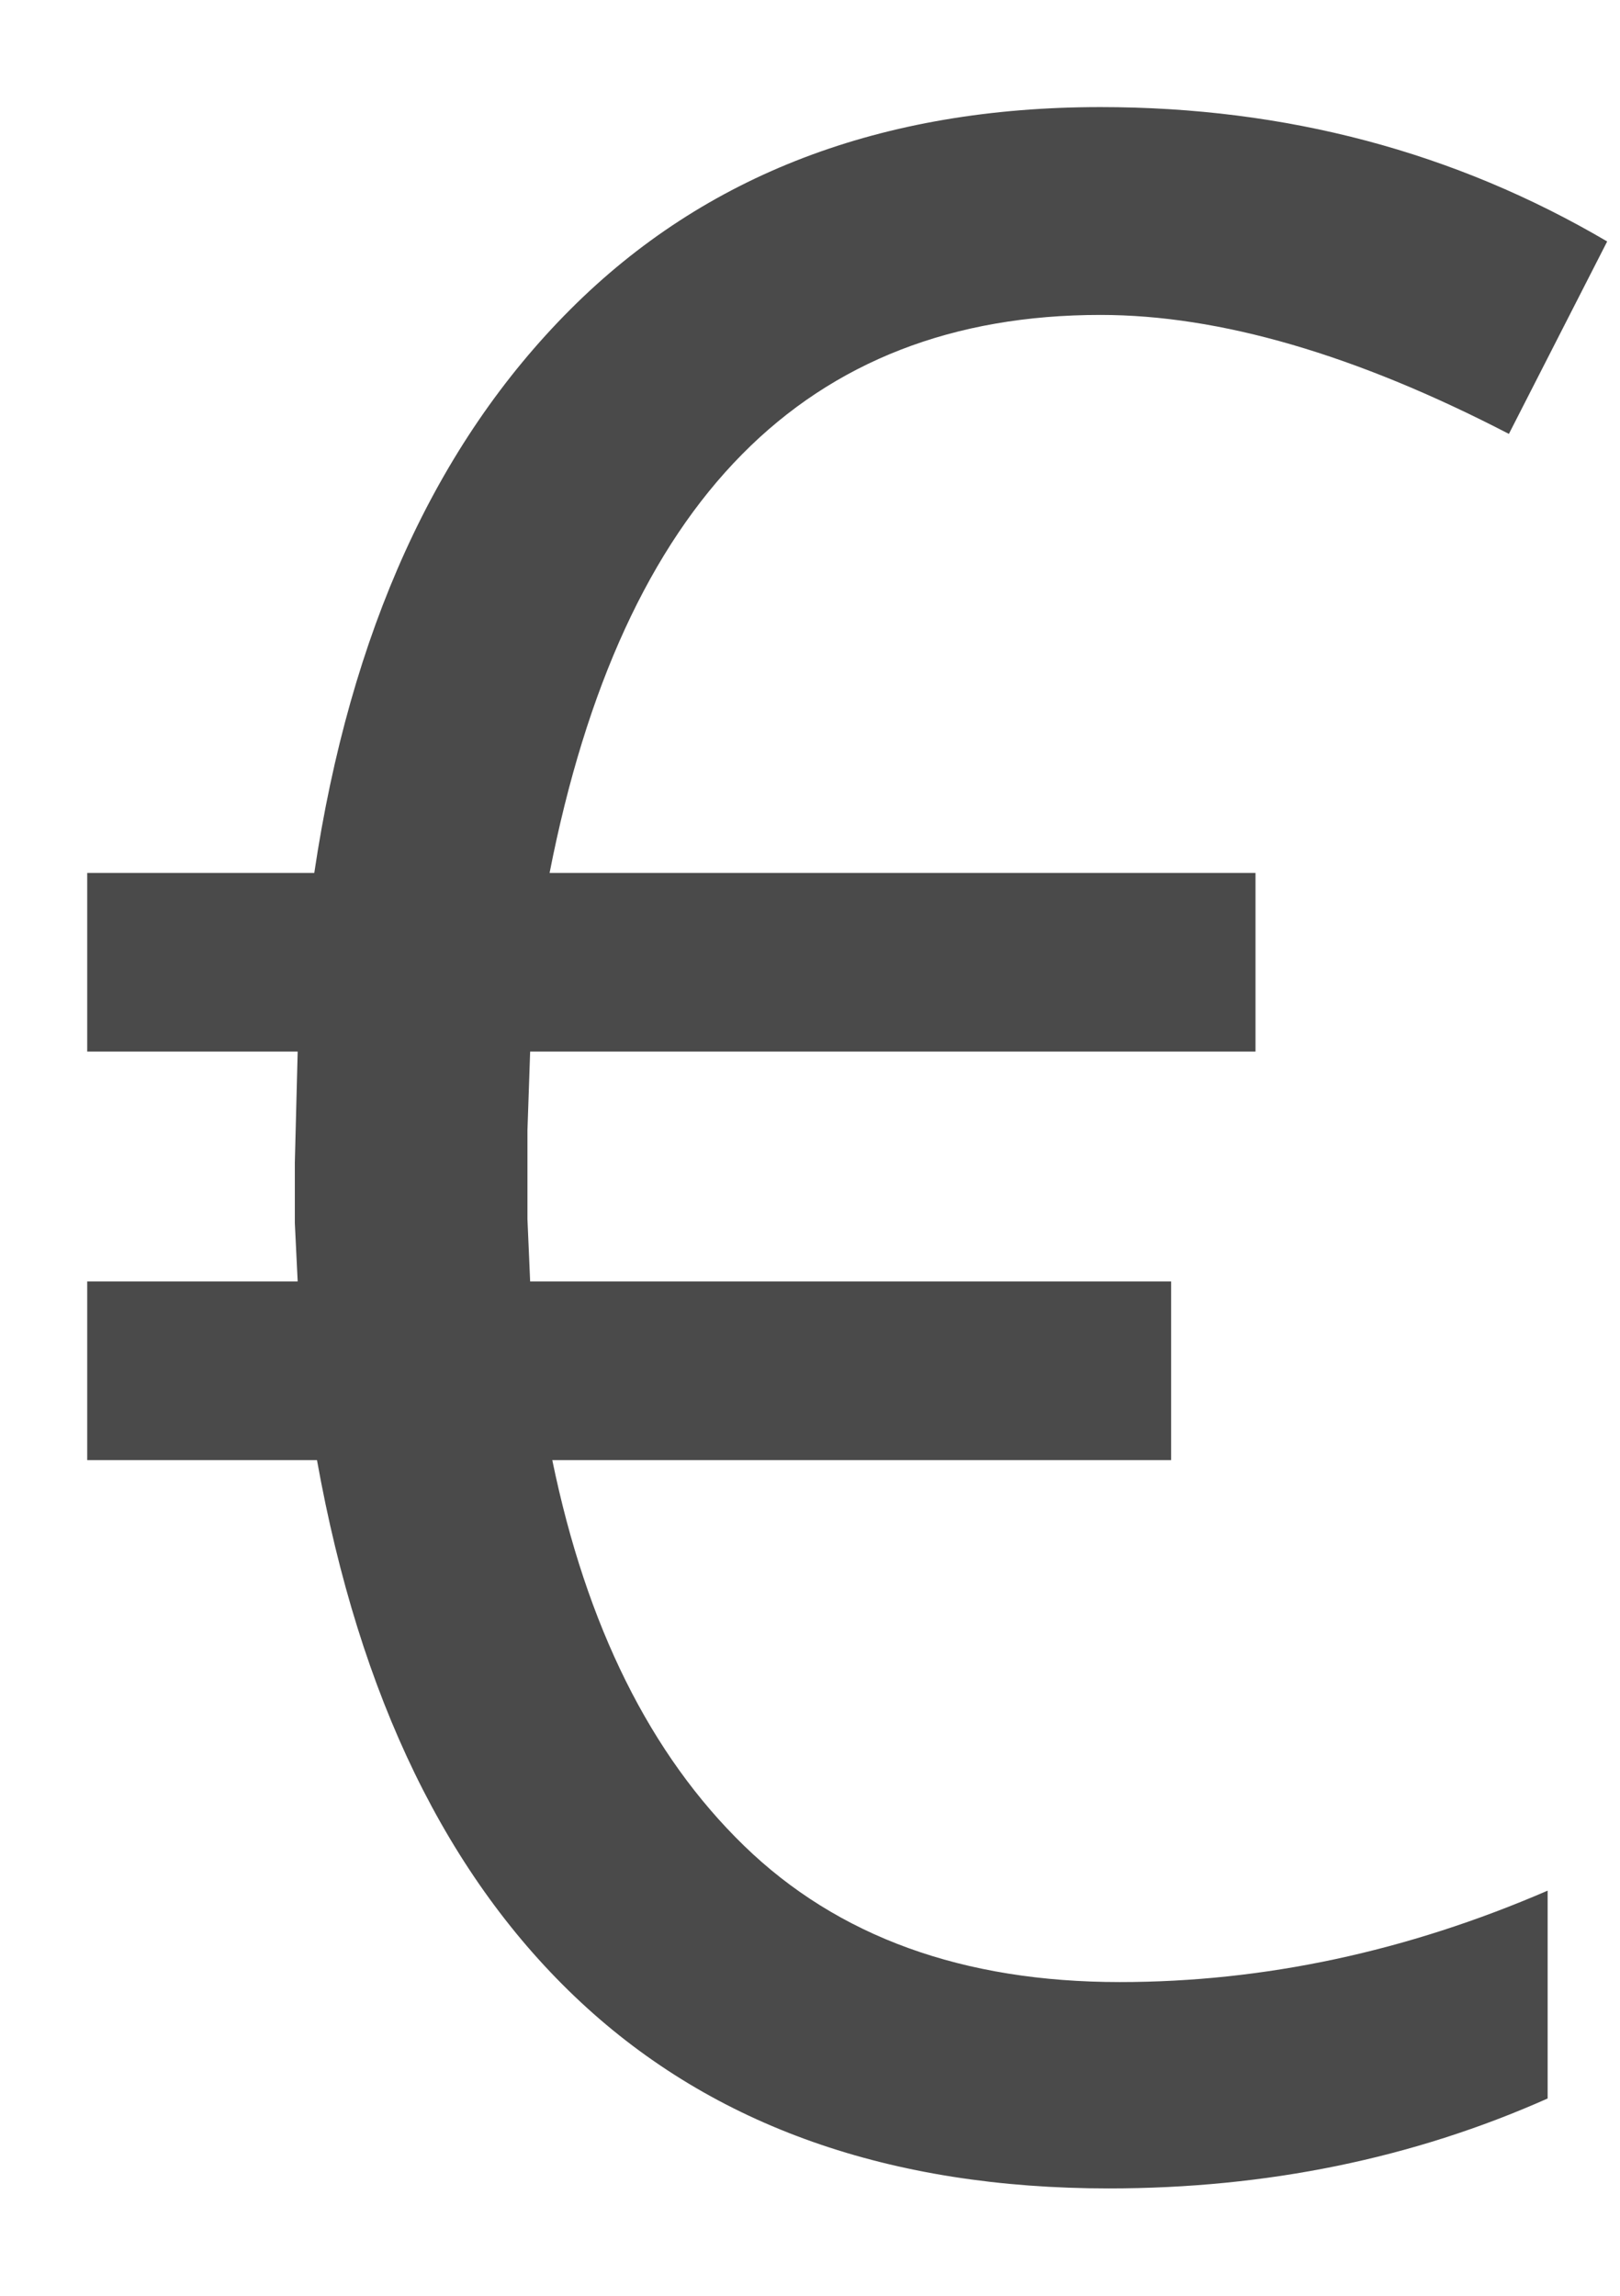 <?xml version="1.0" encoding="UTF-8" standalone="no"?>
<svg width="12px" height="17px" viewBox="0 0 12 17" version="1.1" xmlns="http://www.w3.org/2000/svg" xmlns:xlink="http://www.w3.org/1999/xlink" xmlns:sketch="http://www.bohemiancoding.com/sketch/ns">
    <!-- Generator: Sketch 3.3.2 (12043) - http://www.bohemiancoding.com/sketch -->
    <title>€</title>
    <desc>Created with Sketch.</desc>
    <defs></defs>
    <g id="Page-1" stroke="none" stroke-width="1" fill="none" fill-rule="evenodd" sketch:type="MSPage">
        <g id="€" sketch:type="MSLayerGroup" fill="#4A4A4A">
            <path d="M8.152,2.332 C5.971,2.332 4.611,3.709 4.071,6.464 L9.3,6.464 L9.3,7.787 L3.927,7.787 L3.907,8.371 L3.907,9.027 L3.927,9.489 L8.675,9.489 L8.675,10.812 L4.091,10.812 C4.344,12.042 4.818,12.994 5.511,13.667 C6.205,14.341 7.133,14.677 8.295,14.677 C9.362,14.677 10.418,14.452 11.464,14 L11.464,15.539 C10.466,15.983 9.382,16.205 8.213,16.205 C6.593,16.205 5.289,15.745 4.302,14.826 C3.314,13.906 2.663,12.568 2.348,10.812 L0.646,10.812 L0.646,9.489 L2.205,9.489 L2.184,9.058 L2.184,8.607 L2.205,7.787 L0.646,7.787 L0.646,6.464 L2.328,6.464 C2.594,4.68 3.227,3.289 4.225,2.291 C5.223,1.292 6.532,0.793 8.152,0.793 C9.526,0.793 10.777,1.125 11.905,1.788 L11.177,3.213 C10.042,2.625 9.034,2.332 8.152,2.332 L8.152,2.332 Z" sketch:type="MSShapeGroup"></path>
        </g>
    </g>
</svg>